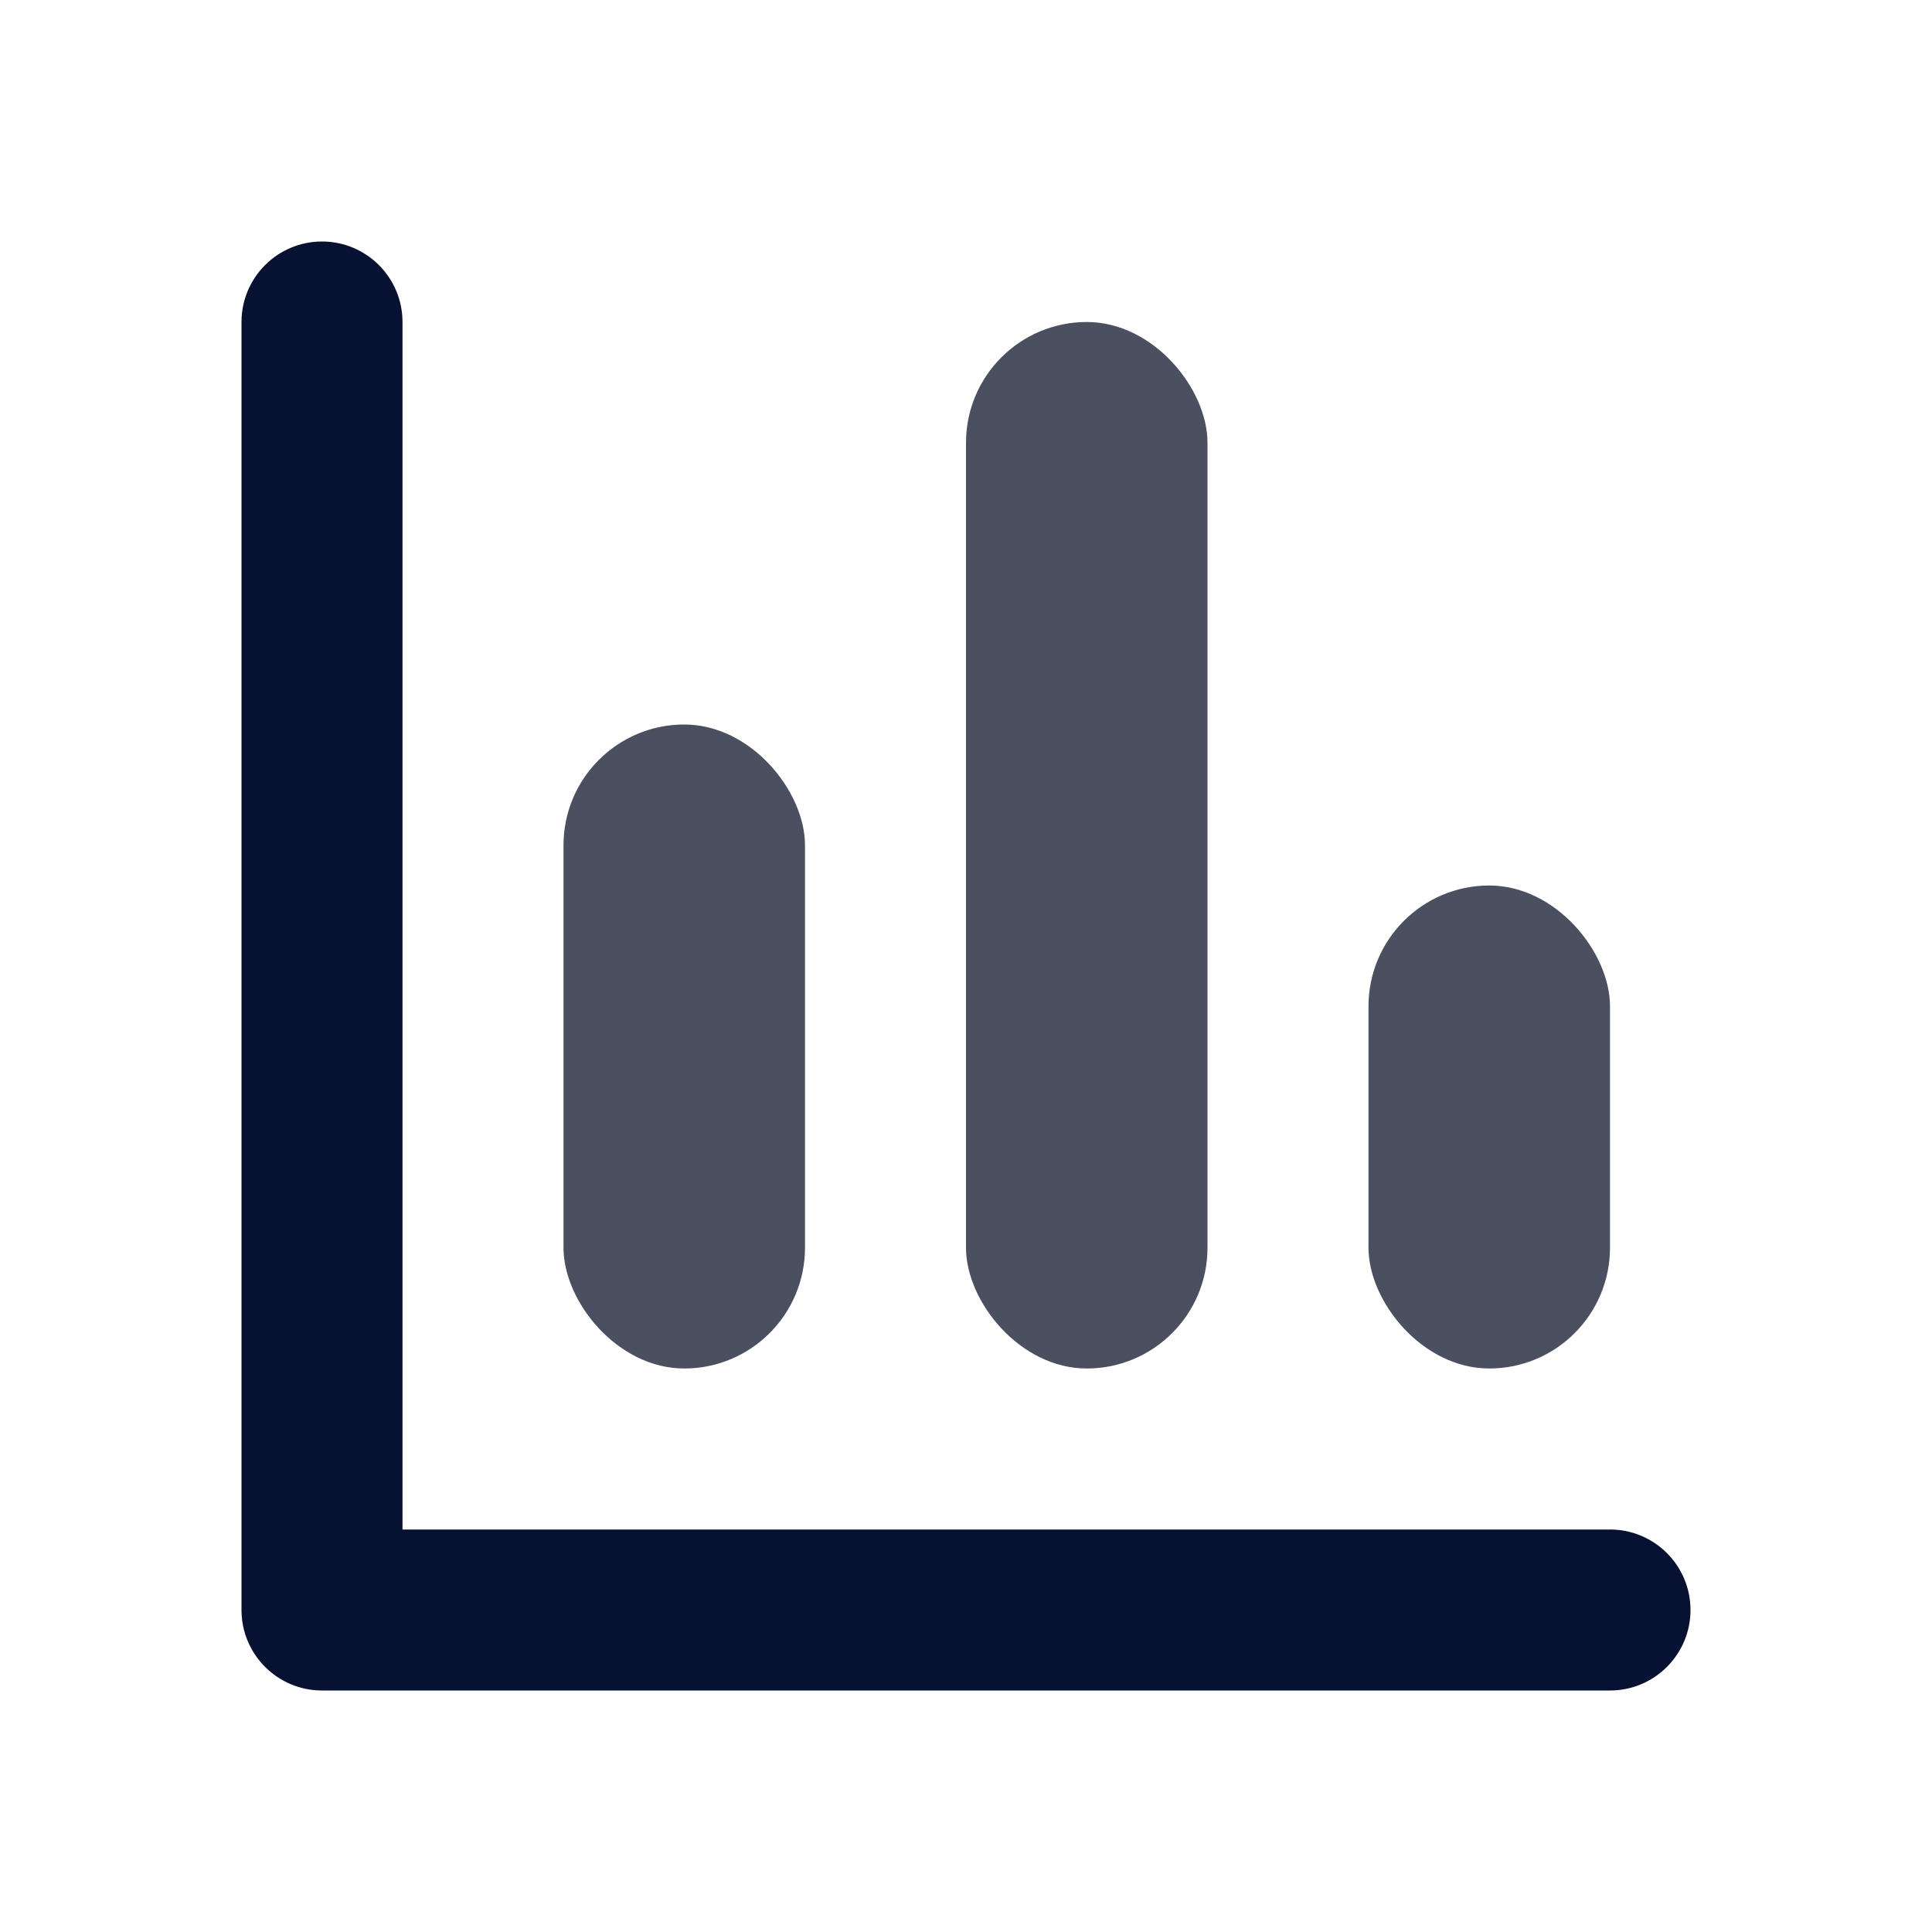 <svg width="24" height="24" viewBox="0 0 24 24" fill="none" xmlns="http://www.w3.org/2000/svg">
<rect x="12" y="4" width="3" height="13" rx="1.5" fill="#4B5060"/>
<rect x="7" y="9" width="3" height="8" rx="1.5" fill="#4B5060"/>
<path d="M5 19H20C20.552 19 21 19.448 21 20C21 20.552 20.552 21 20 21H4C3.448 21 3 20.552 3 20V4C3 3.448 3.448 3 4 3C4.552 3 5 3.448 5 4V19Z" fill="#071232"/>
<rect x="17" y="11" width="3" height="6" rx="1.5" fill="#4B5060"/>
</svg>
